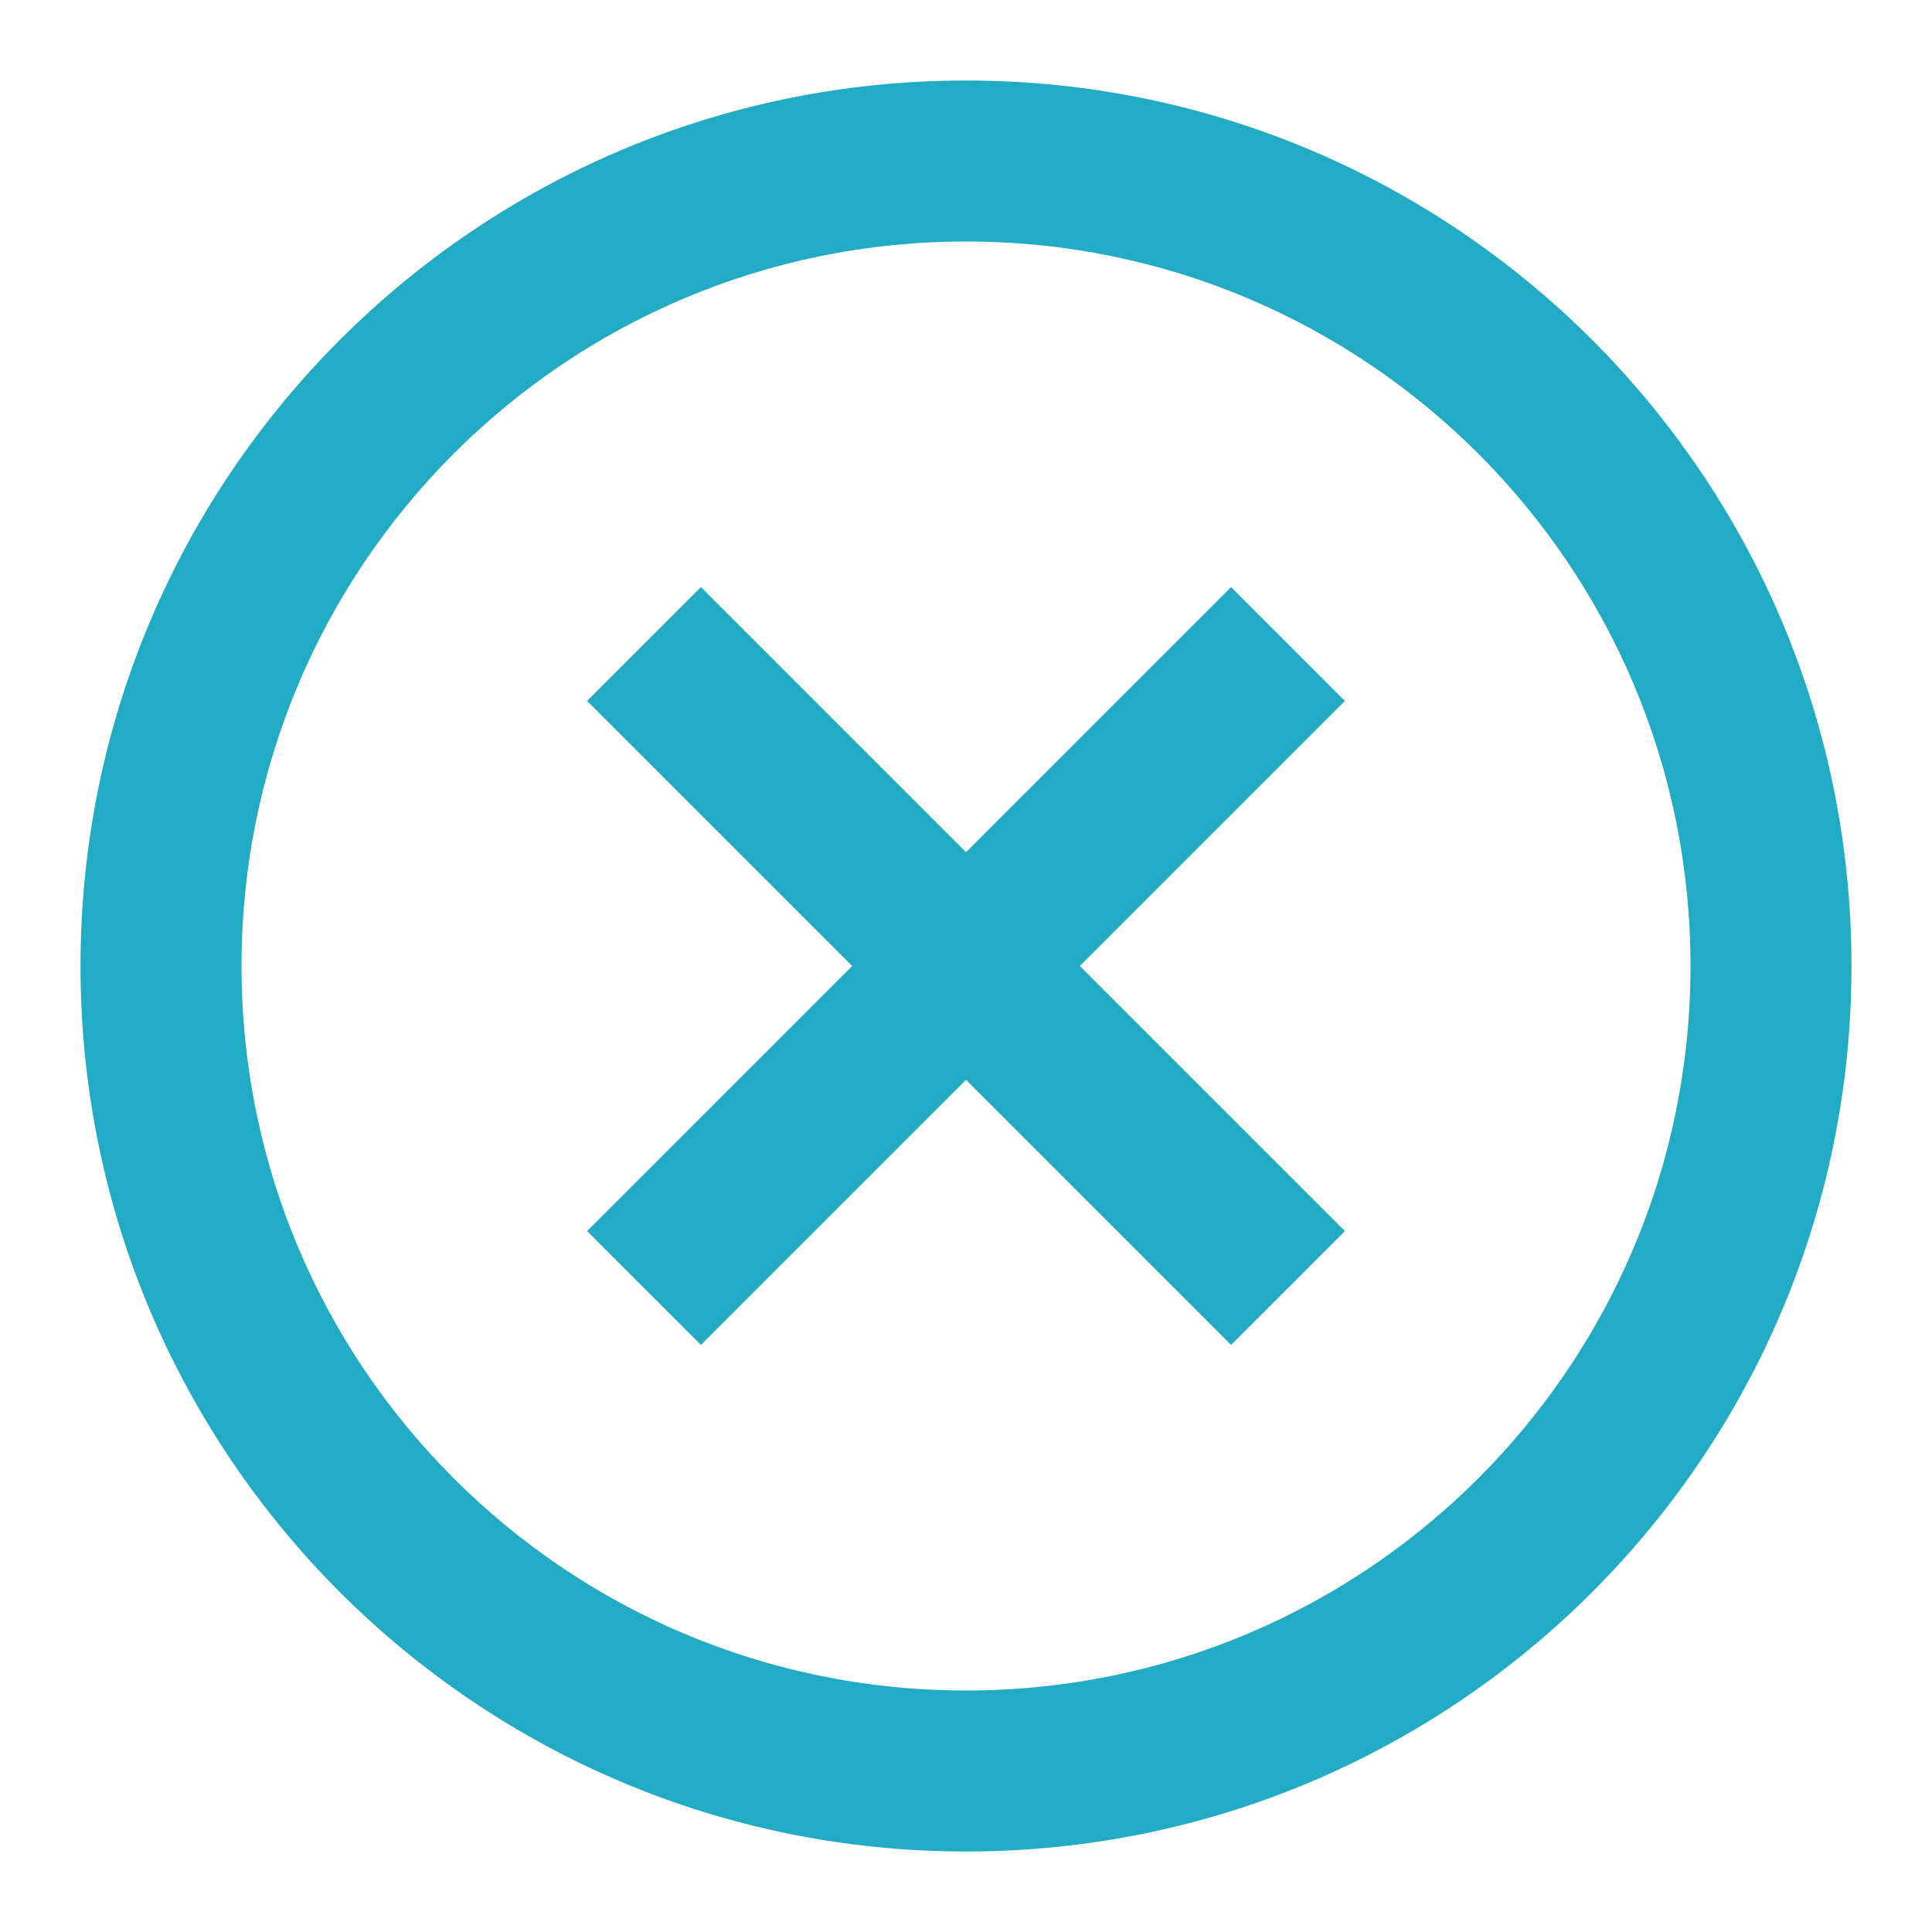<svg xmlns="http://www.w3.org/2000/svg" width="24" height="24" viewBox="0 0 24 24" fill="#22abc5">
  <path fill-rule="evenodd" d="M12,23 C5.925,23 1,18.075 1,12 C1,5.925 5.925,1 12,1 C18.075,1 23,5.925 23,12 C23,18.075 18.075,23 12,23 Z M12,21 C16.971,21 21,16.971 21,12 C21,7.029 16.971,3 12,3 C7.029,3 3,7.029 3,12 C3,16.971 7.029,21 12,21 Z M12,13.414 L8.707,16.707 L7.293,15.293 L10.586,12 L7.293,8.707 L8.707,7.293 L12,10.586 L15.293,7.293 L16.707,8.707 L13.414,12 L16.707,15.293 L15.293,16.707 L12,13.414 Z"/>
</svg>
